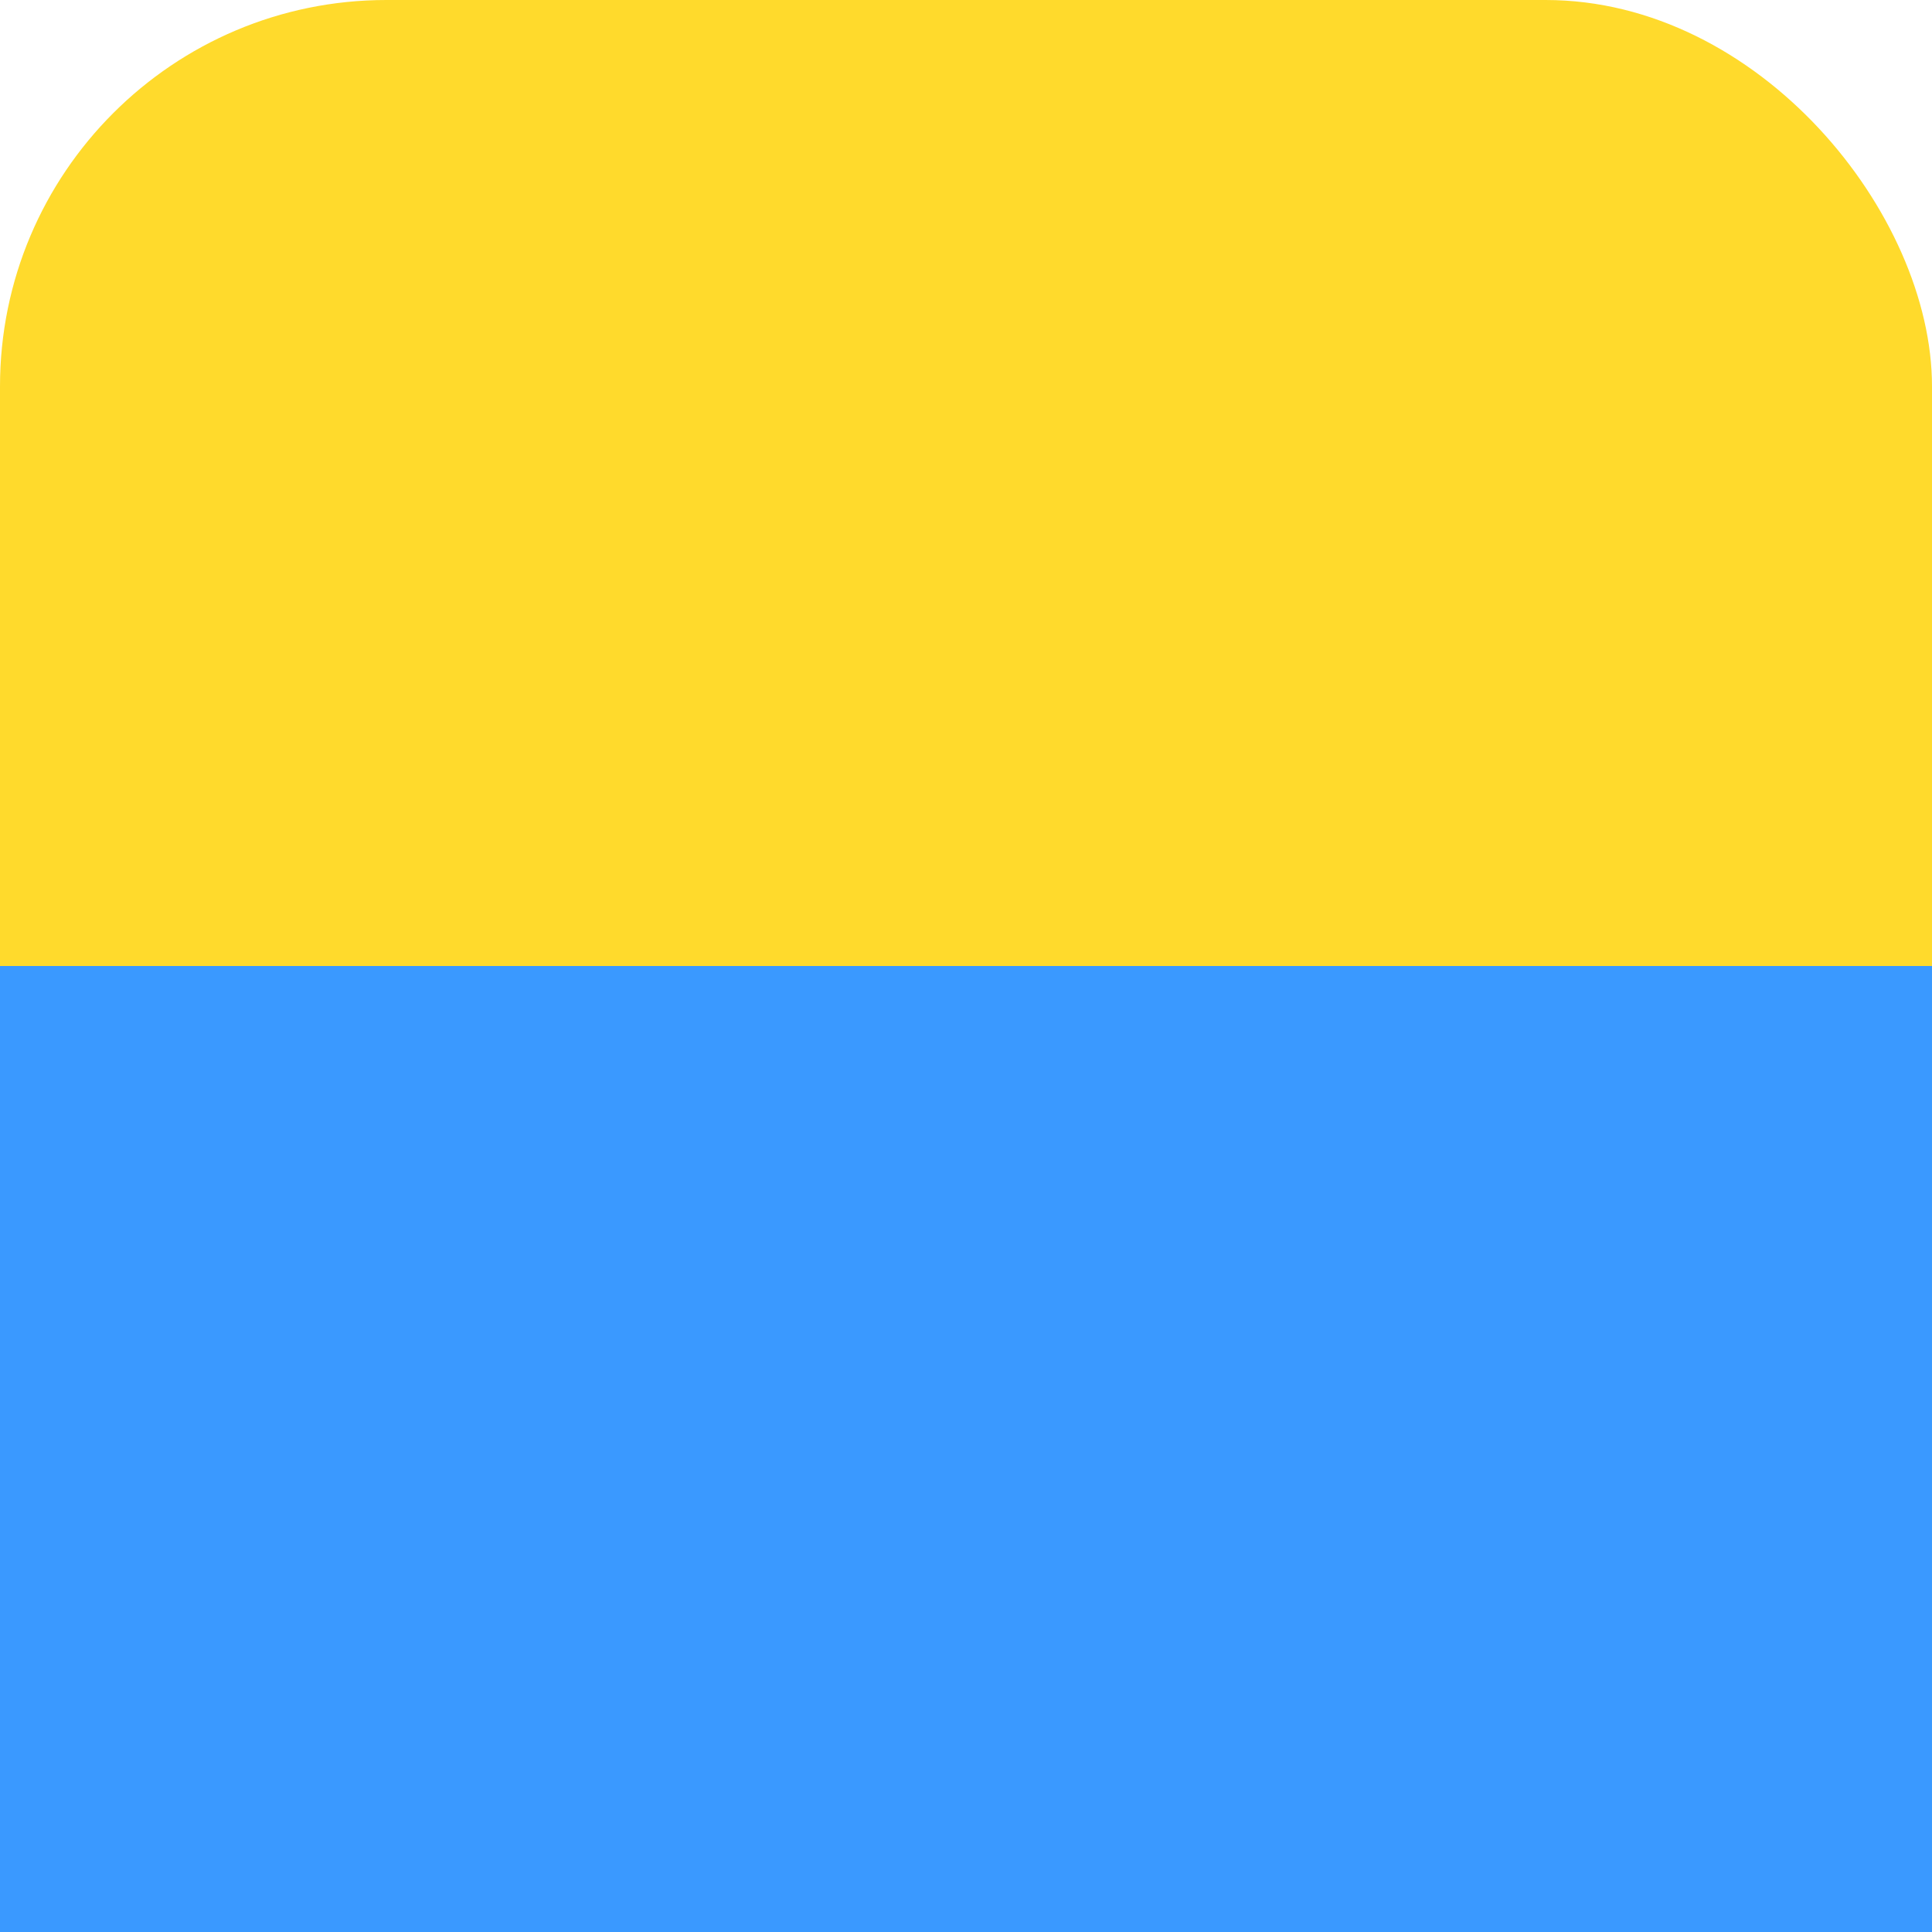 <svg width="50" height="50" viewBox="0 0 50 50" fill="none" xmlns="http://www.w3.org/2000/svg">
<rect width="50" height="50" rx="10" fill="#FFDA2C"/>
<path fill-rule="evenodd" clip-rule="evenodd" d="M0 25H50V50H0V25Z" fill="#3A99FF"/>
</svg>

